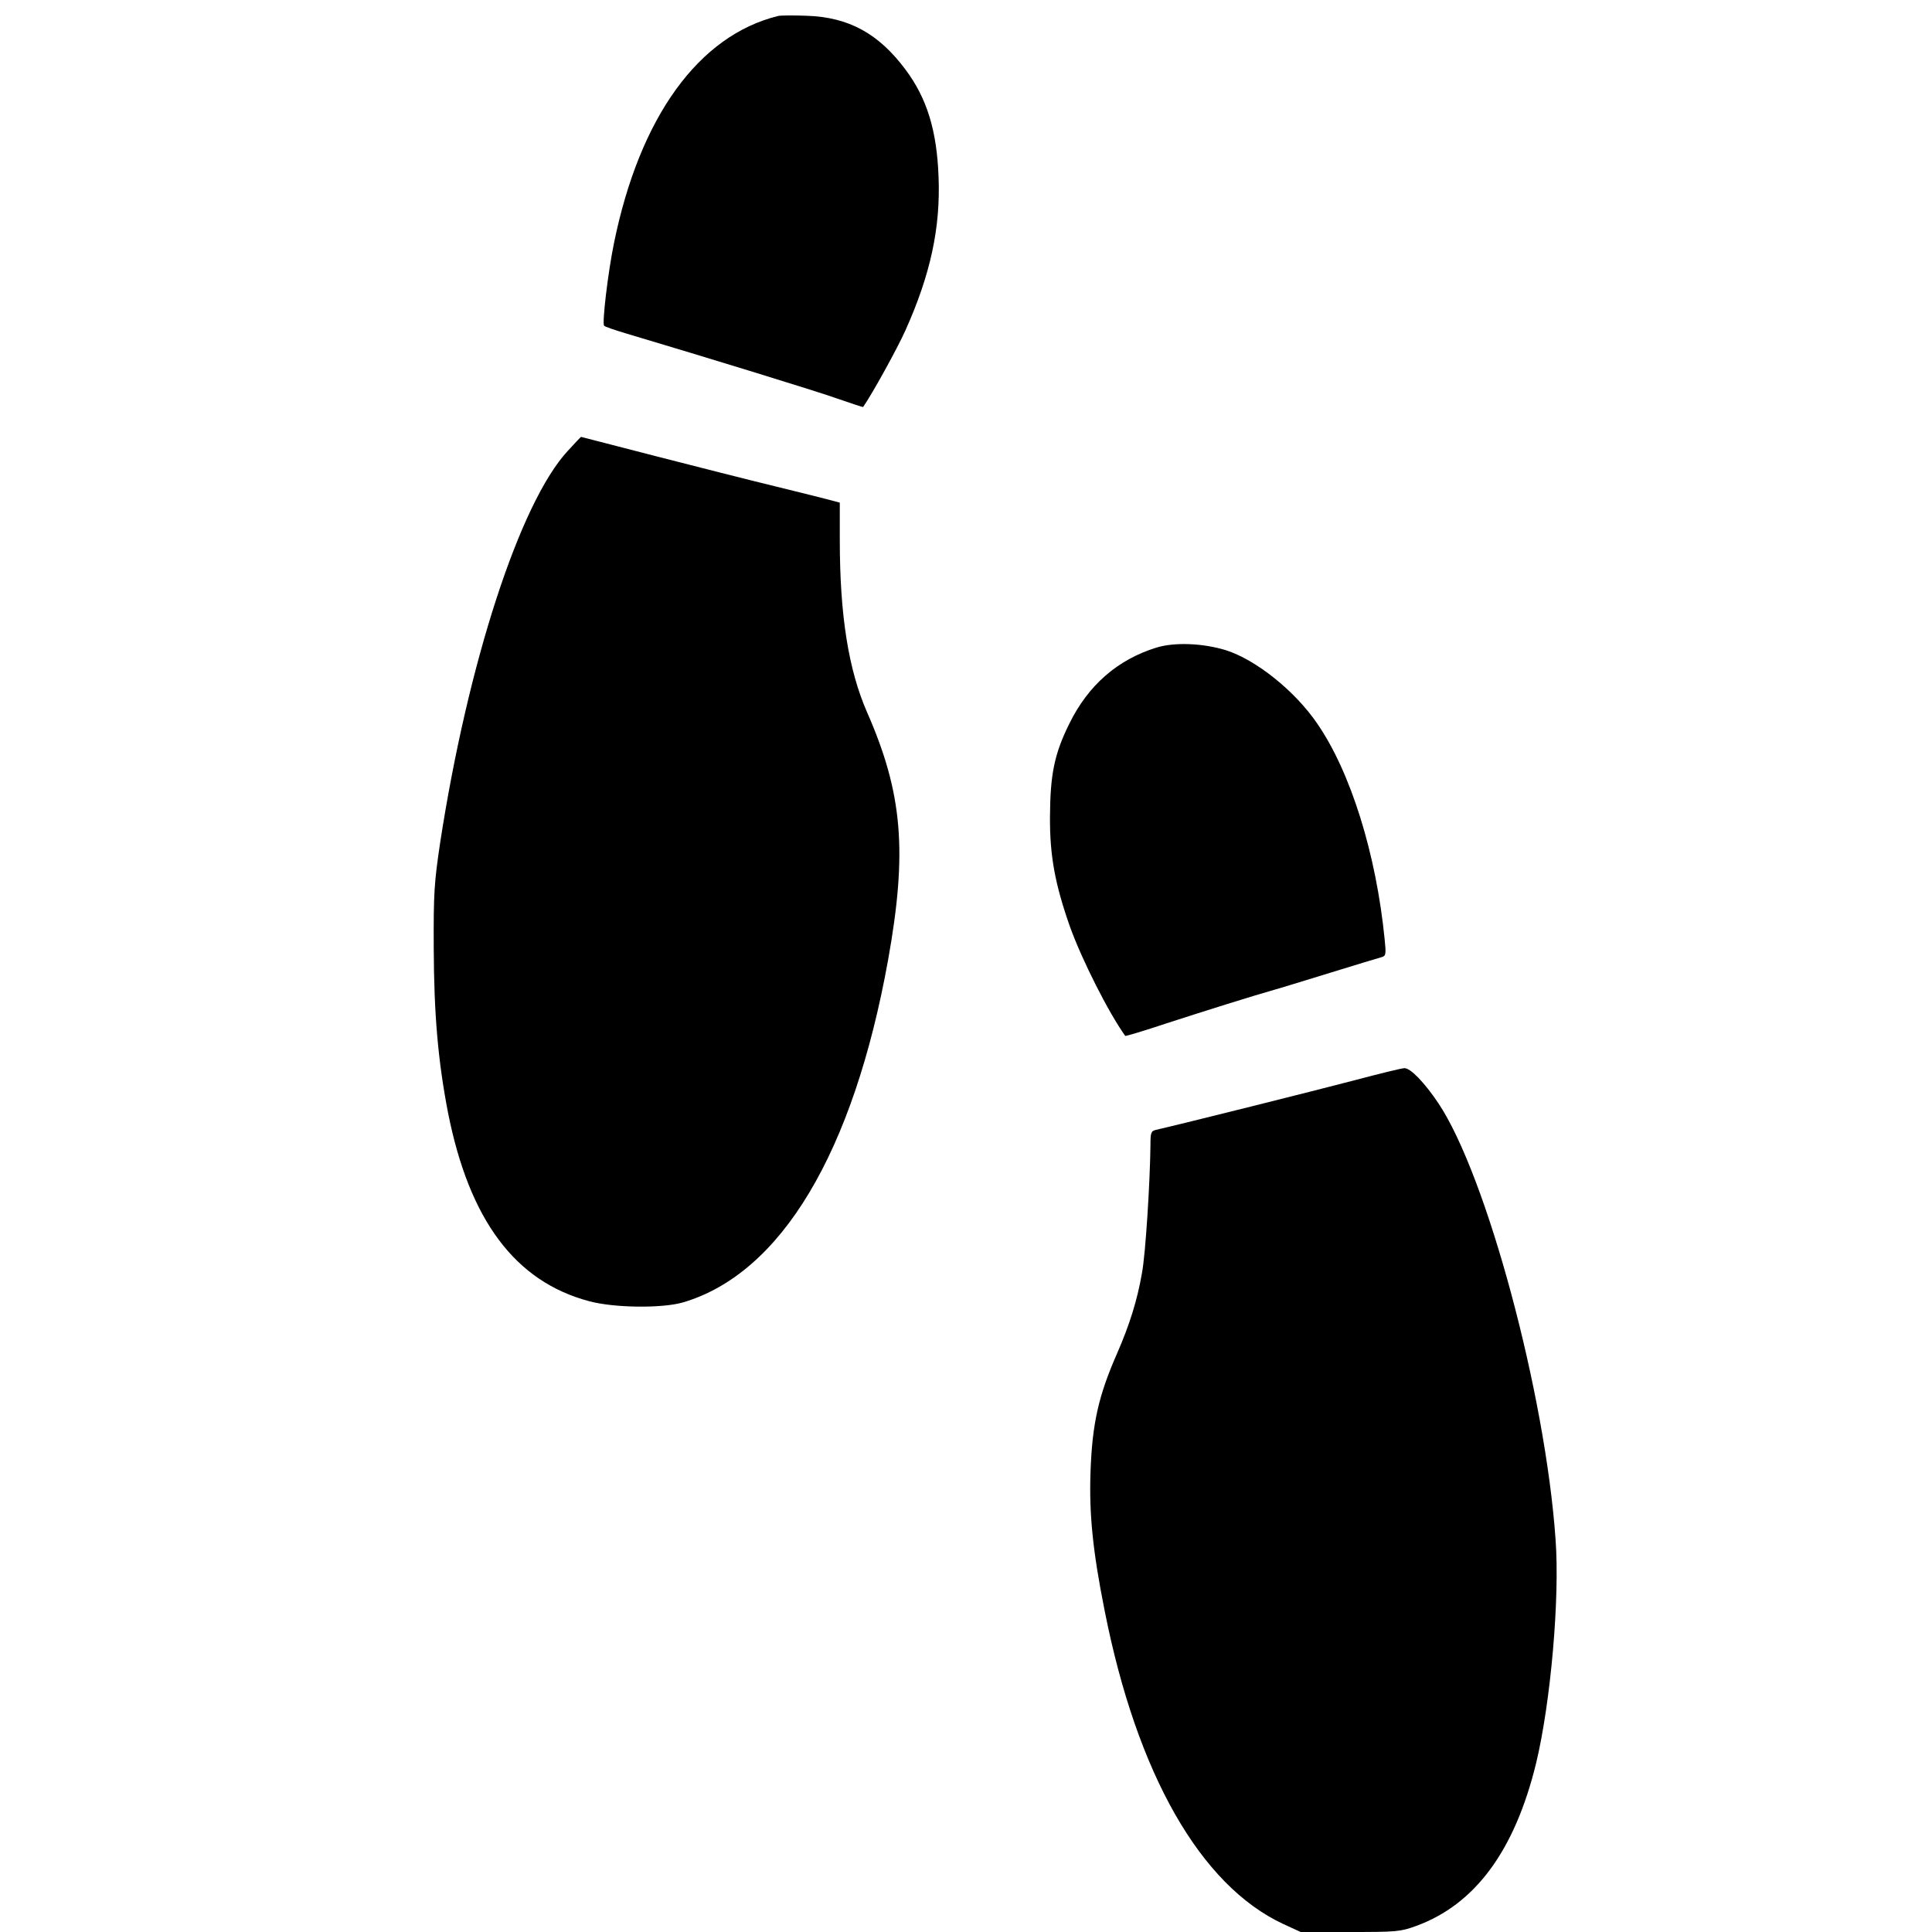 <?xml version="1.0" encoding="UTF-8" standalone="no"?>
<!DOCTYPE svg PUBLIC "-//W3C//DTD SVG 20010904//EN"
 "http://www.w3.org/TR/2001/REC-SVG-20010904/DTD/svg10.dtd">
<svg id="svg2" xmlns="http://www.w3.org/2000/svg" height="32" width="32" version="1.0" viewBox="0 0 728 796"
 preserveAspectRatio="xMidYMid meet">
<g transform="translate(0,796) scale(0.1,-0.1)"
fill="#000000" stroke="none">
<path d="M2865 7894 c-327 -81 -569 -416 -675 -934 -25 -121 -50 -332 -41
-342 3 -4 44 -18 91 -32 336 -100 792 -240 875 -270 55 -19 100 -34 101 -33
37 53 140 239 175 317 103 230 144 421 136 630 -7 193 -48 325 -136 443 -111
149 -234 216 -406 222 -55 2 -109 2 -120 -1z"/>
<path d="M1999 6102 c-197 -213 -412 -874 -526 -1617 -24 -162 -27 -205 -26
-430 1 -276 18 -468 59 -680 88 -443 277 -695 581 -776 104 -28 301 -30 387
-5 404 119 702 617 845 1411 80 446 60 686 -86 1019 -77 175 -113 400 -113
711 l0 154 -37 10 c-21 6 -123 31 -228 57 -104 25 -327 82 -495 125 -167 43
-305 79 -306 79 -1 0 -26 -26 -55 -58z"/>
<path d="M4425 5292 c-159 -49 -281 -154 -359 -313 -62 -125 -79 -209 -80
-384 -1 -162 21 -279 83 -455 49 -135 157 -350 227 -448 1 -2 78 21 171 52
151 49 348 111 443 138 19 5 123 37 230 70 107 33 203 62 214 65 16 5 17 13
11 72 -35 353 -140 690 -278 890 -92 135 -253 263 -376 302 -94 29 -211 34
-286 11z"/>
<path d="M5240 3509 c-148 -39 -719 -182 -817 -204 -21 -5 -23 -12 -23 -63 -2
-156 -20 -447 -35 -527 -19 -111 -51 -213 -102 -330 -77 -175 -103 -290 -110
-490 -6 -171 9 -325 58 -570 133 -674 395 -1133 736 -1292 l72 -33 203 0 c192
0 207 1 273 25 243 89 406 310 494 671 60 250 98 680 80 922 -42 600 -284
1499 -483 1797 -58 86 -115 145 -140 144 -11 0 -104 -23 -206 -50z"/>
</g>
</svg>
